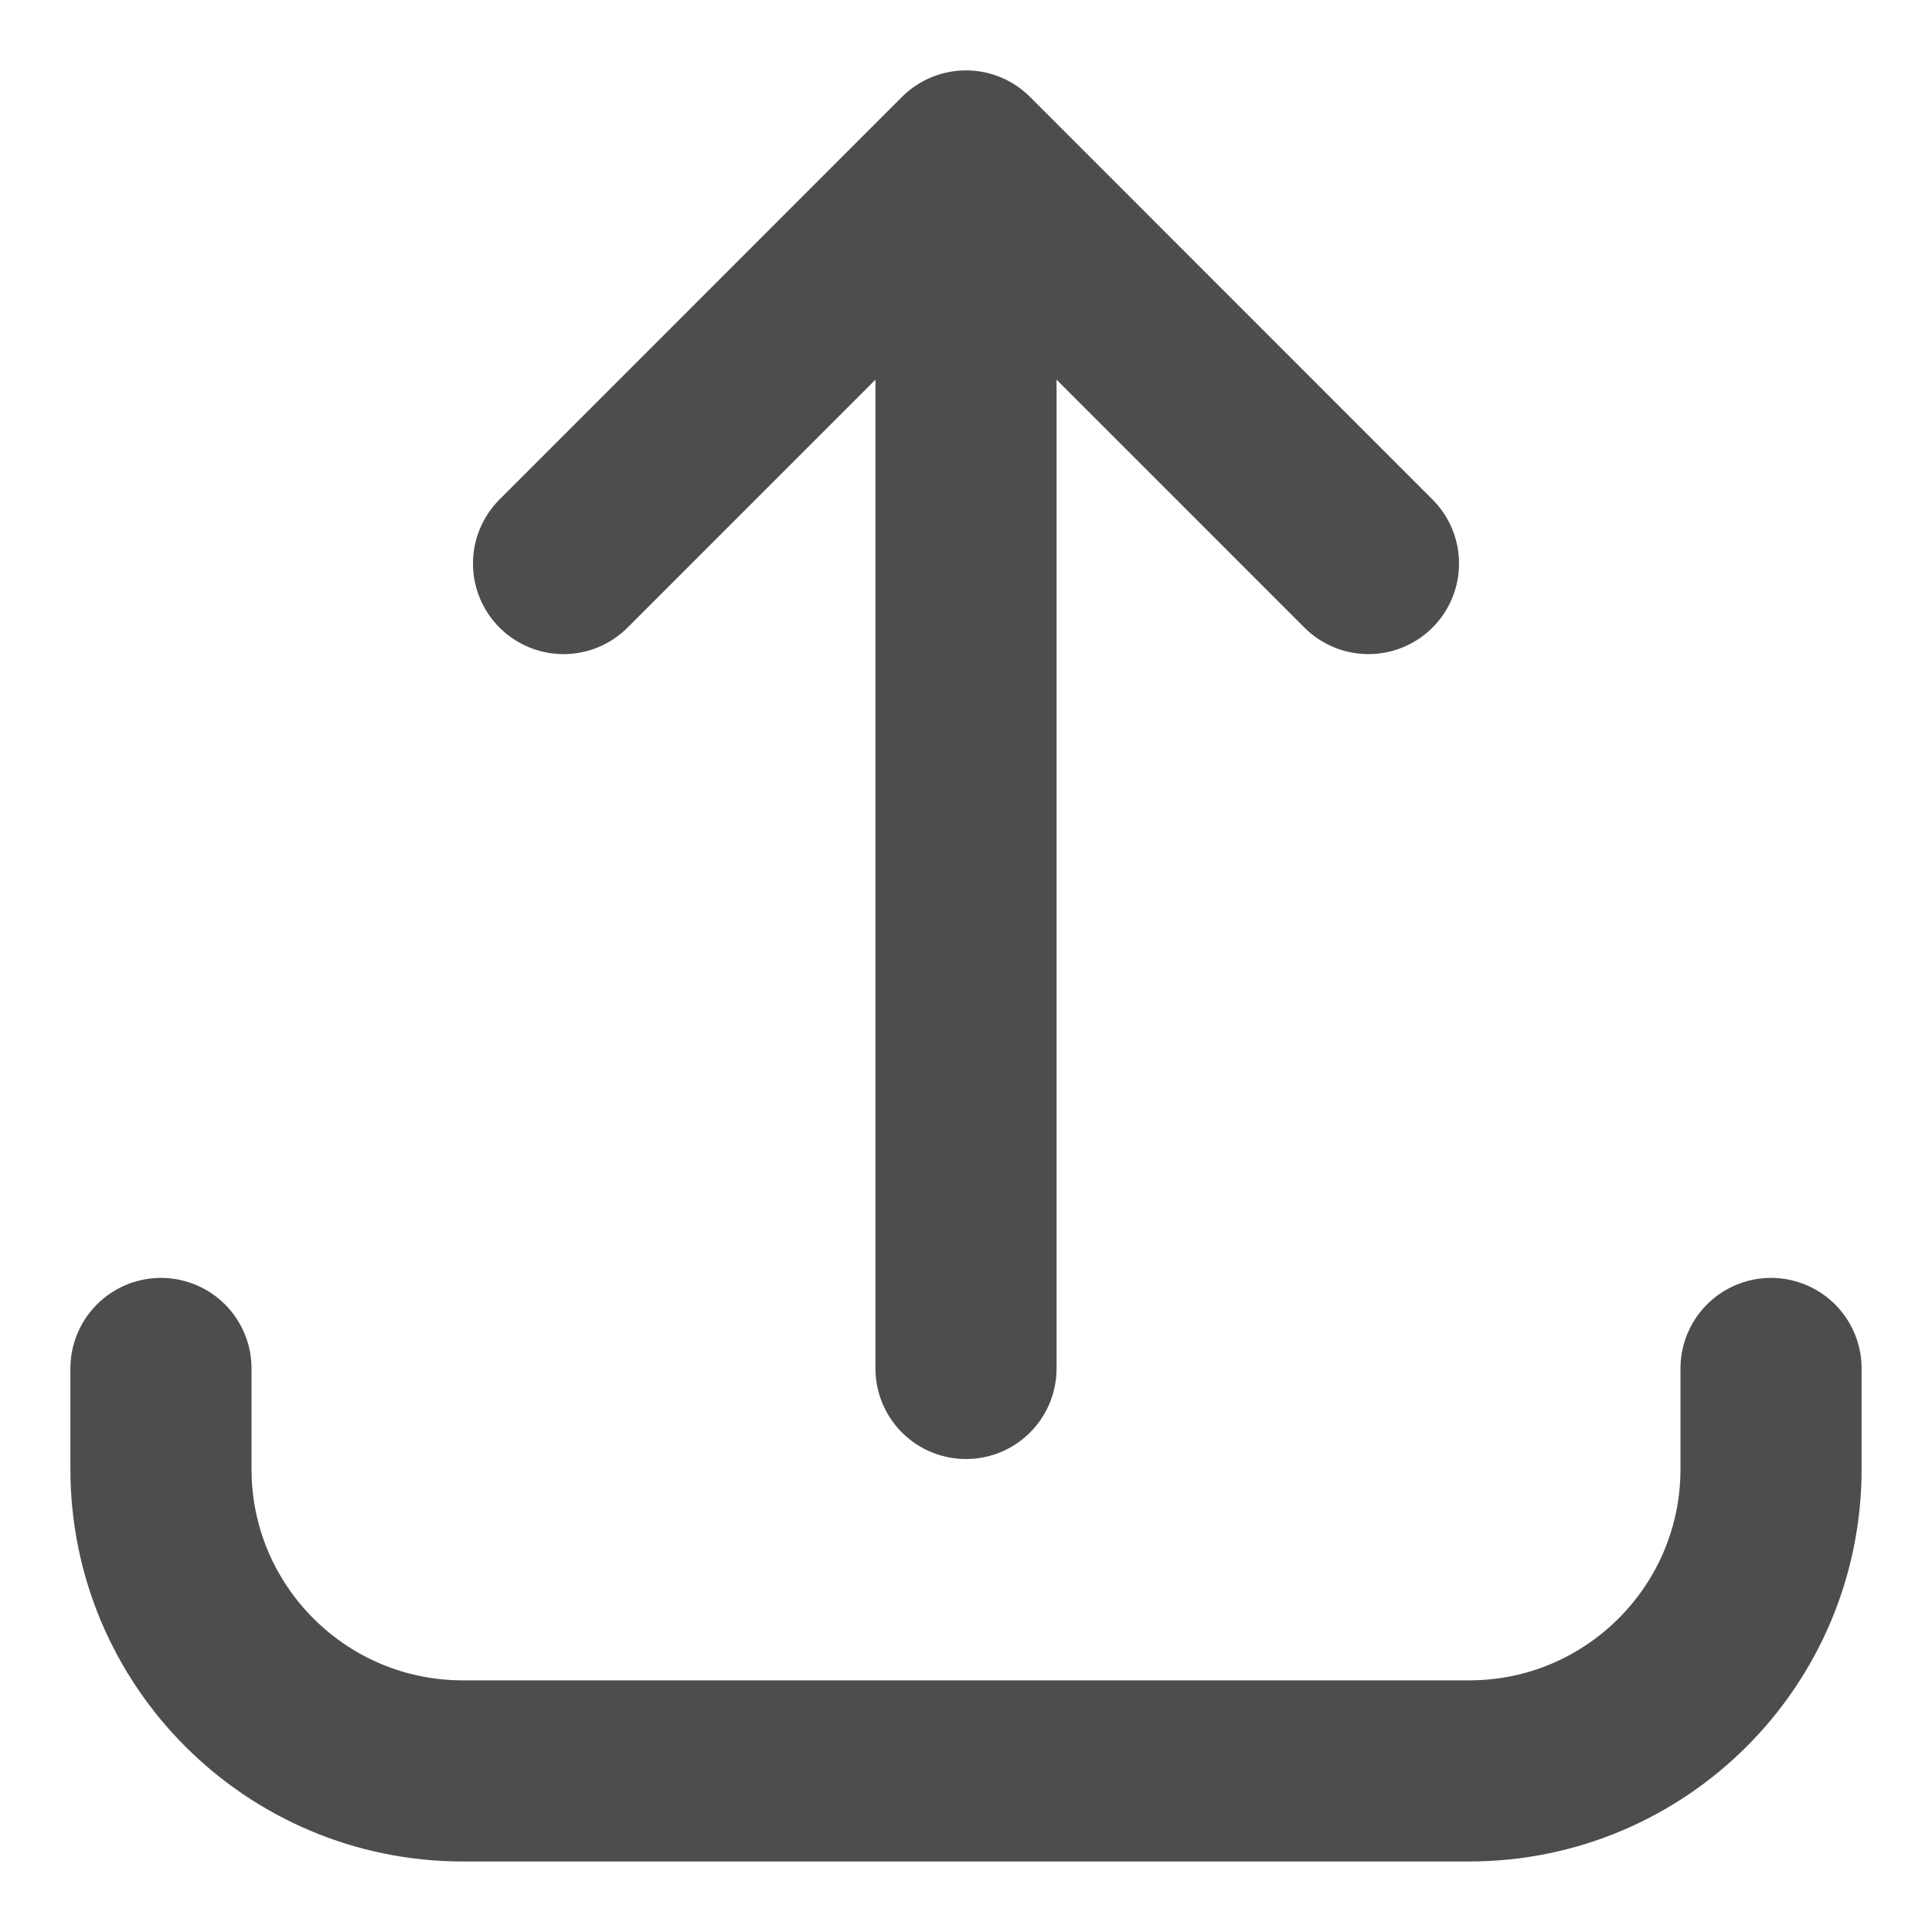 <svg width="16" height="16" viewBox="0 0 16 16" fill="none" xmlns="http://www.w3.org/2000/svg">
<path d="M1.333 11.333L1.333 12.166C1.333 13.547 2.453 14.666 3.833 14.666L12.167 14.666C13.547 14.666 14.667 13.547 14.667 12.166L14.667 11.333M11.333 4.667L8 1.333M8 1.333L4.667 4.667M8 1.333L8 11.333" stroke="#4D4D4D" stroke-width="1.5" stroke-linecap="round" stroke-linejoin="round"/>
</svg>
